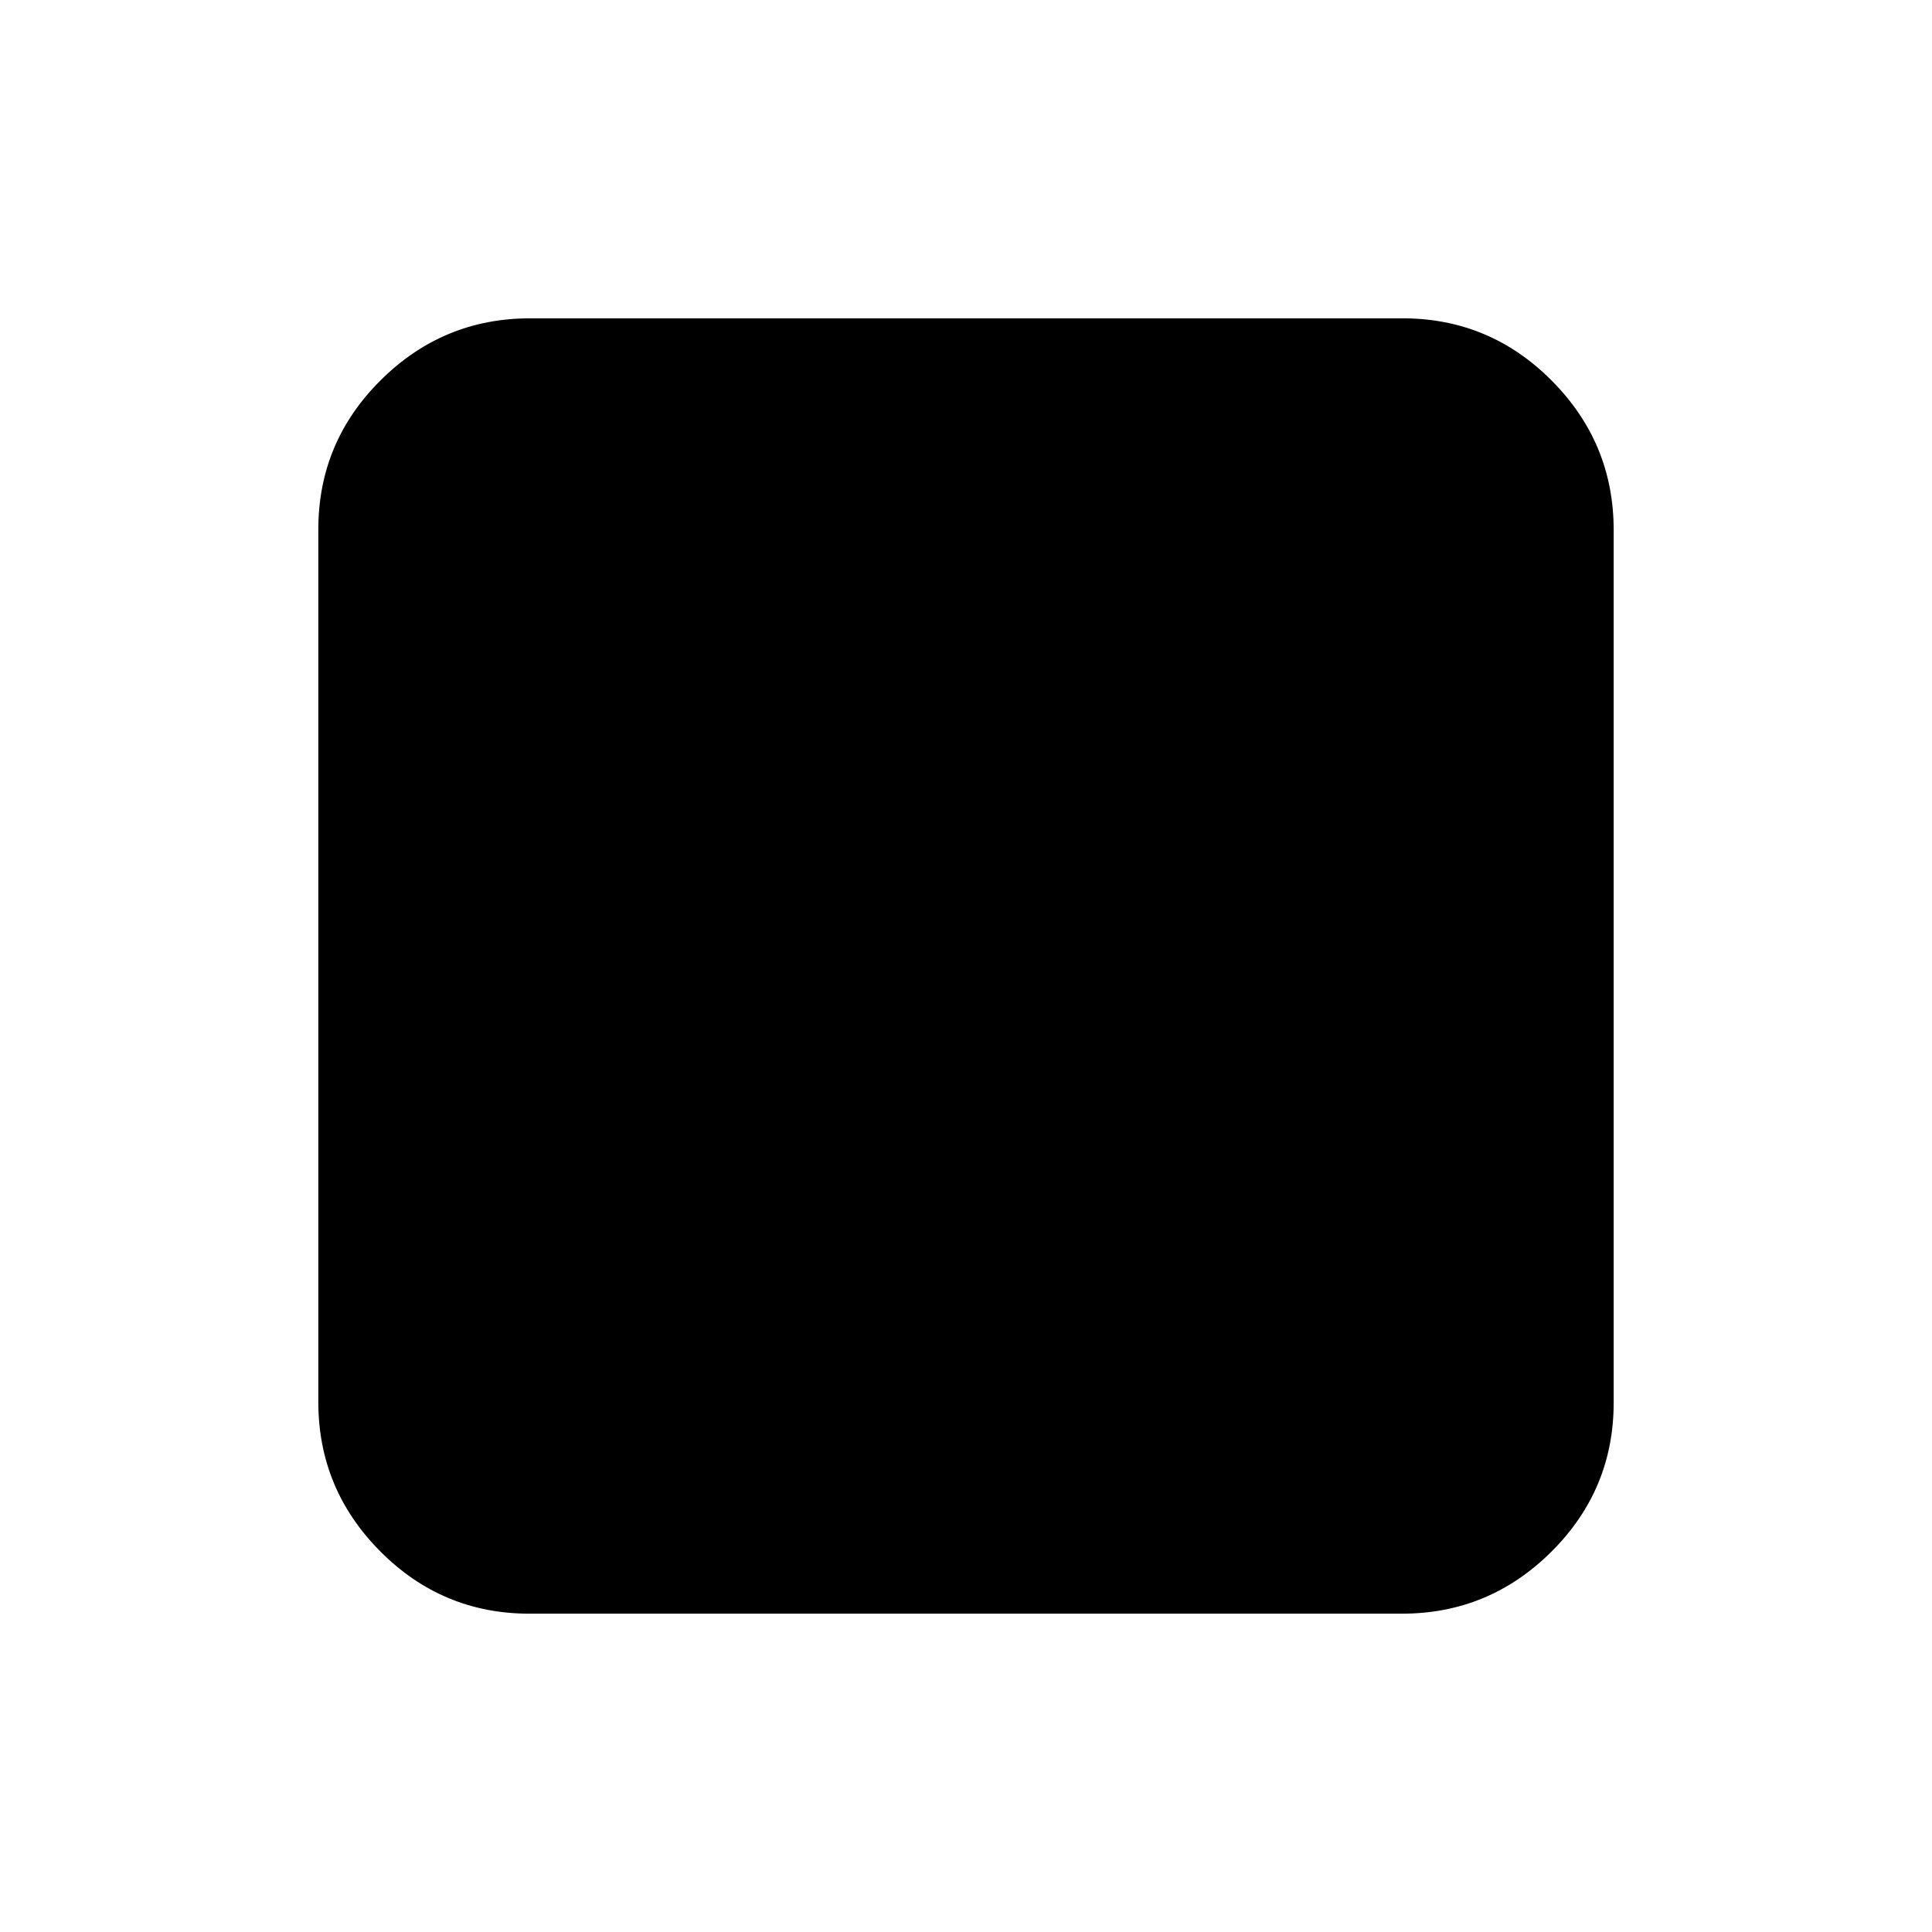 <svg xmlns="http://www.w3.org/2000/svg" height="20" viewBox="0 96 960 960" width="20"><path d="M263.065 897.826q-43.312 0-74.101-30.951-30.79-30.952-30.79-74.263V359.065q0-43.312 30.951-74.101 30.952-30.79 74.263-30.79h433.547q43.312 0 74.101 30.951 30.79 30.952 30.79 74.263v433.547q0 43.312-30.951 74.101-30.952 30.79-74.263 30.79H263.065Z"/></svg>